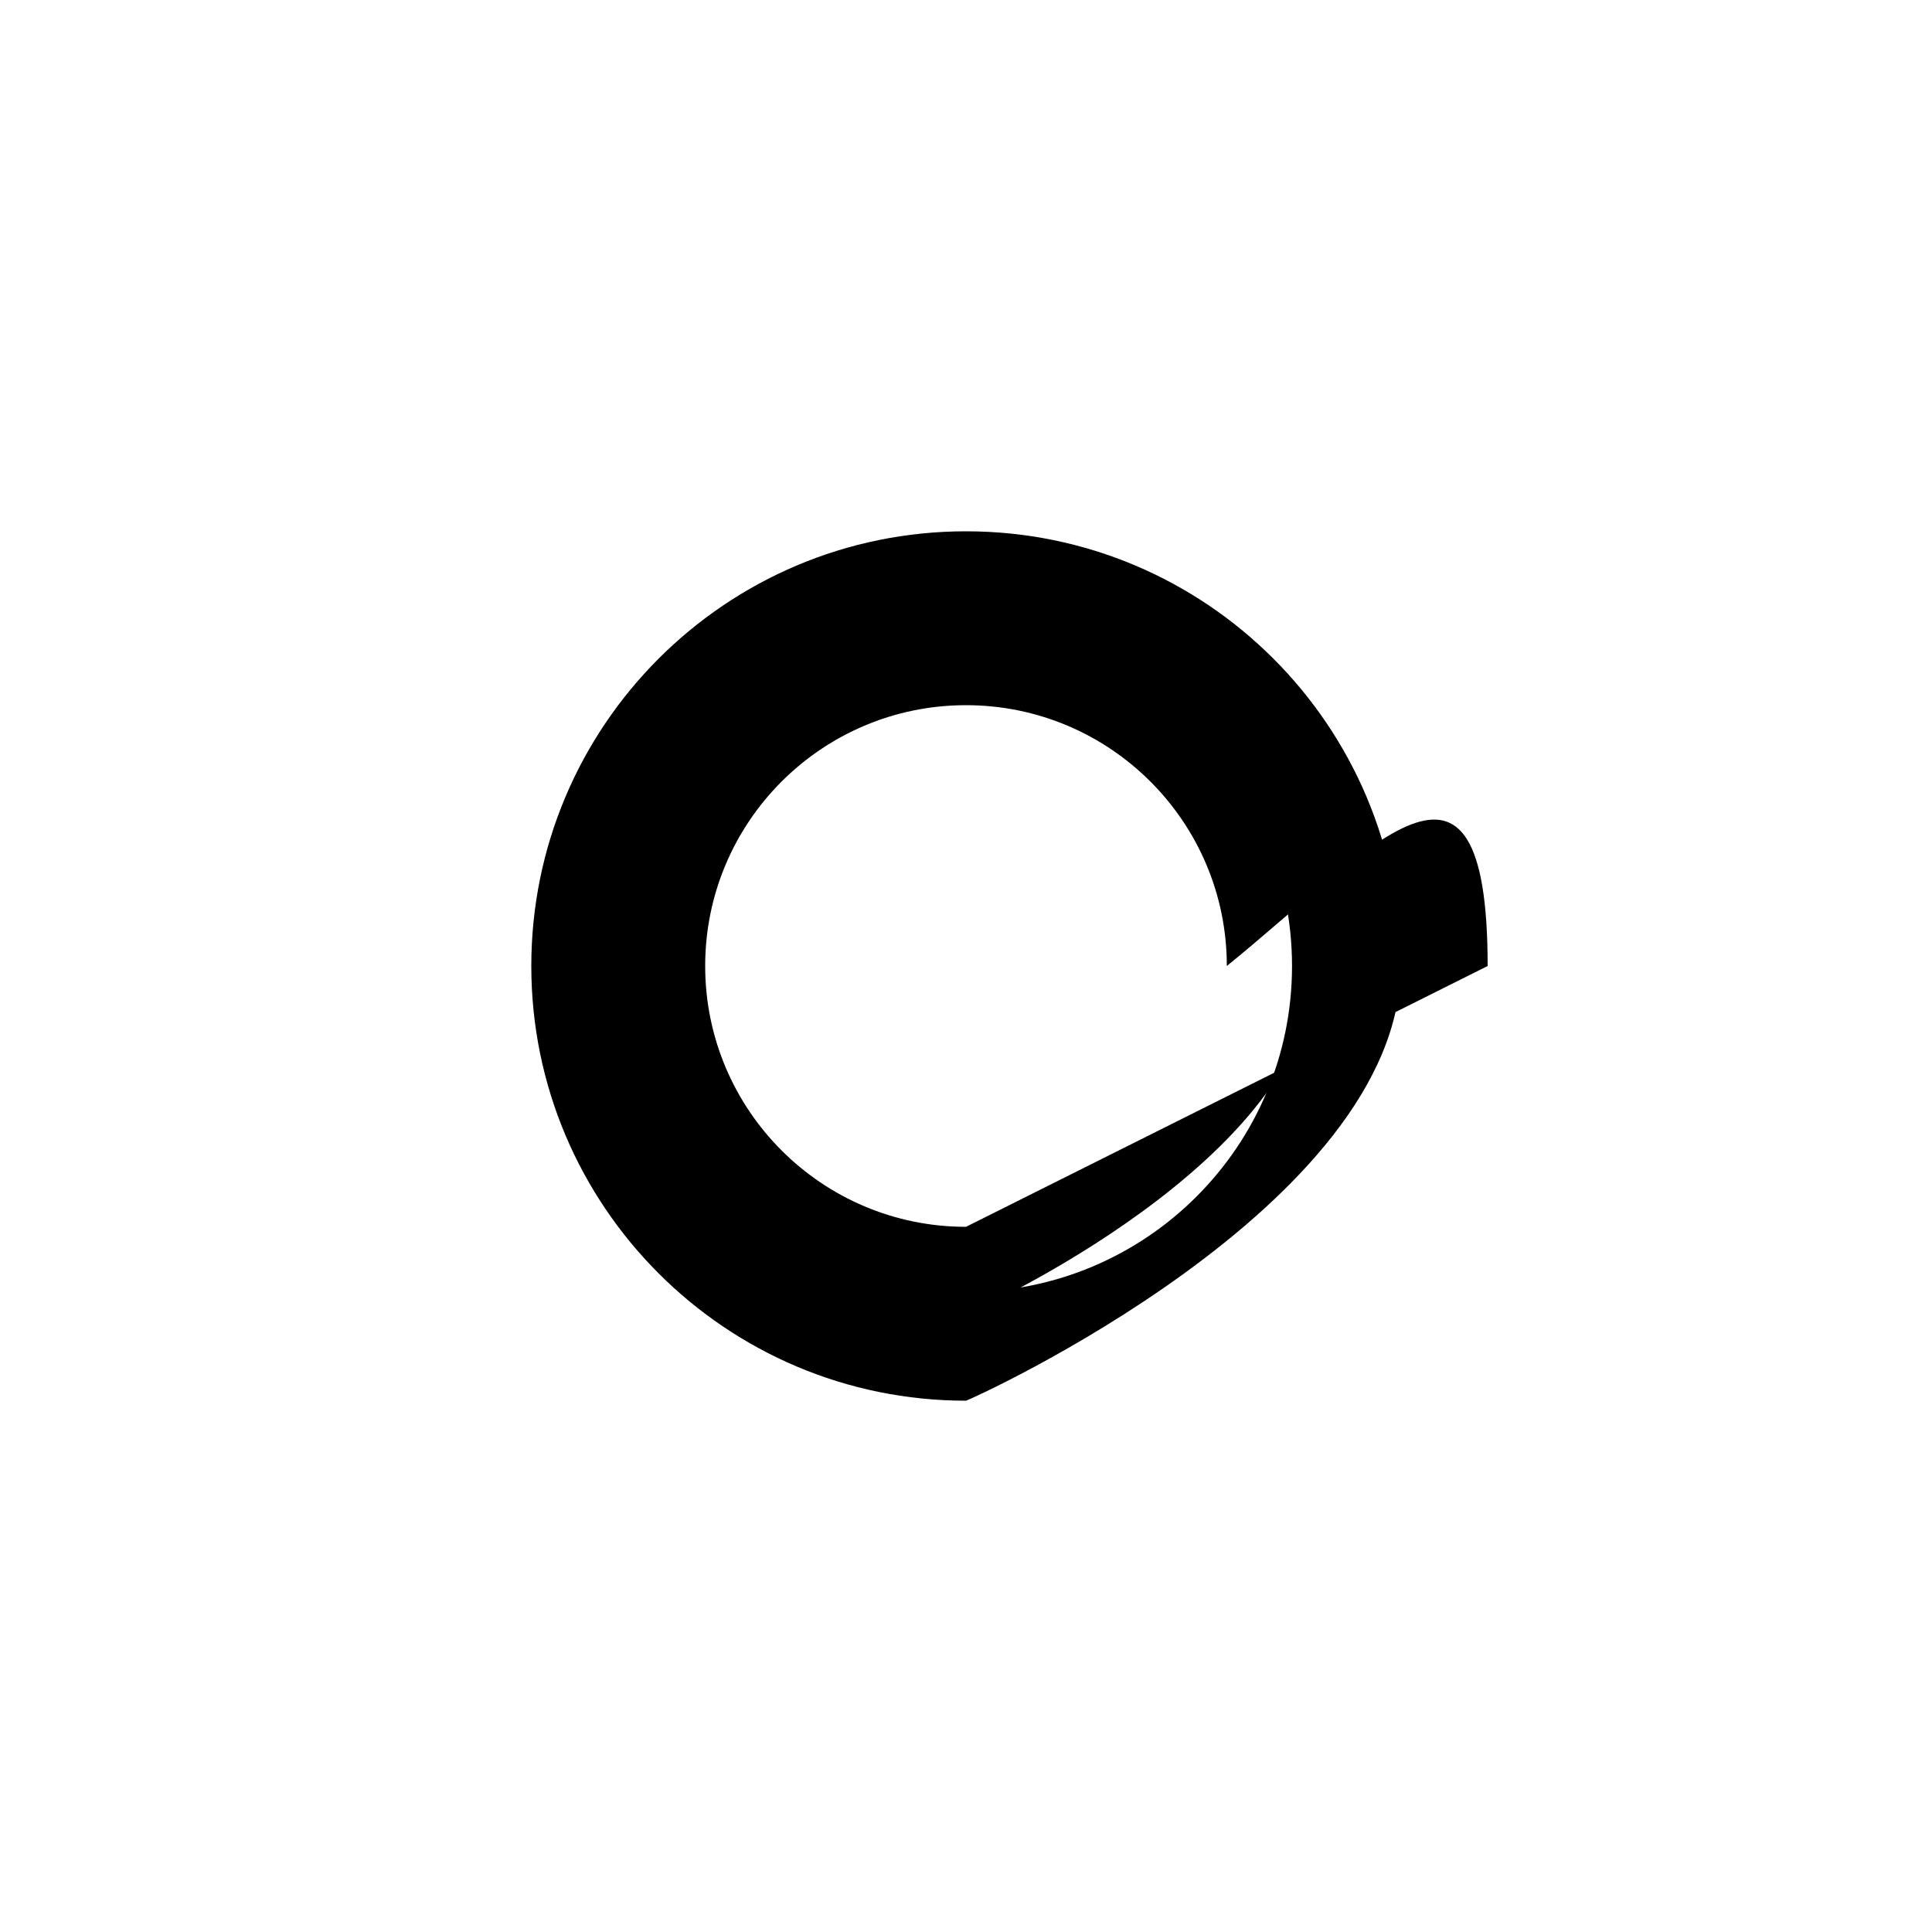 <svg viewBox="0 0 341.333 341.333">
    <path
        d="m 170.667,93.867 c -42.416,0 -76.8,34.385 -76.8,76.8 0,42.416 34.385,76.8 76.8,76.8.416,0 76.8,-34.385 76.8,-76.8 0,-42.416 -34.385,-76.8 -76.8,-76.8 z m 0,134.4 c-31.811,0 -57.6,-25.789 -57.6,-57.6 0,-31.811 25.789,-57.6 57.6,-57.6 31.811,0 57.6,25.789 57.6,57.6 0,31.811-25.789,57.6 -57.6,57.6 z"
    />
    <path
        d="m 170.667,109.227 c -33.933,0 -61.44,27.508 -61.44,61.44 0,33.933 27.508,61.44 61.44,61.44.933,0 61.44,-27.508 61.44,-61.44 0,-33.933 -27.508,-61.44 -61.44,-61.44 z m 0,107.52 c-25.449,0 -46.08,-20.631 -46.08,-46.08 0,-25.449 20.631,-46.08 46.08,-46.08 25.449,0 46.08,20.631 46.08,46.080,25.449 -20.631,46.08 -46.08,46.08 z"
    />
</svg>
